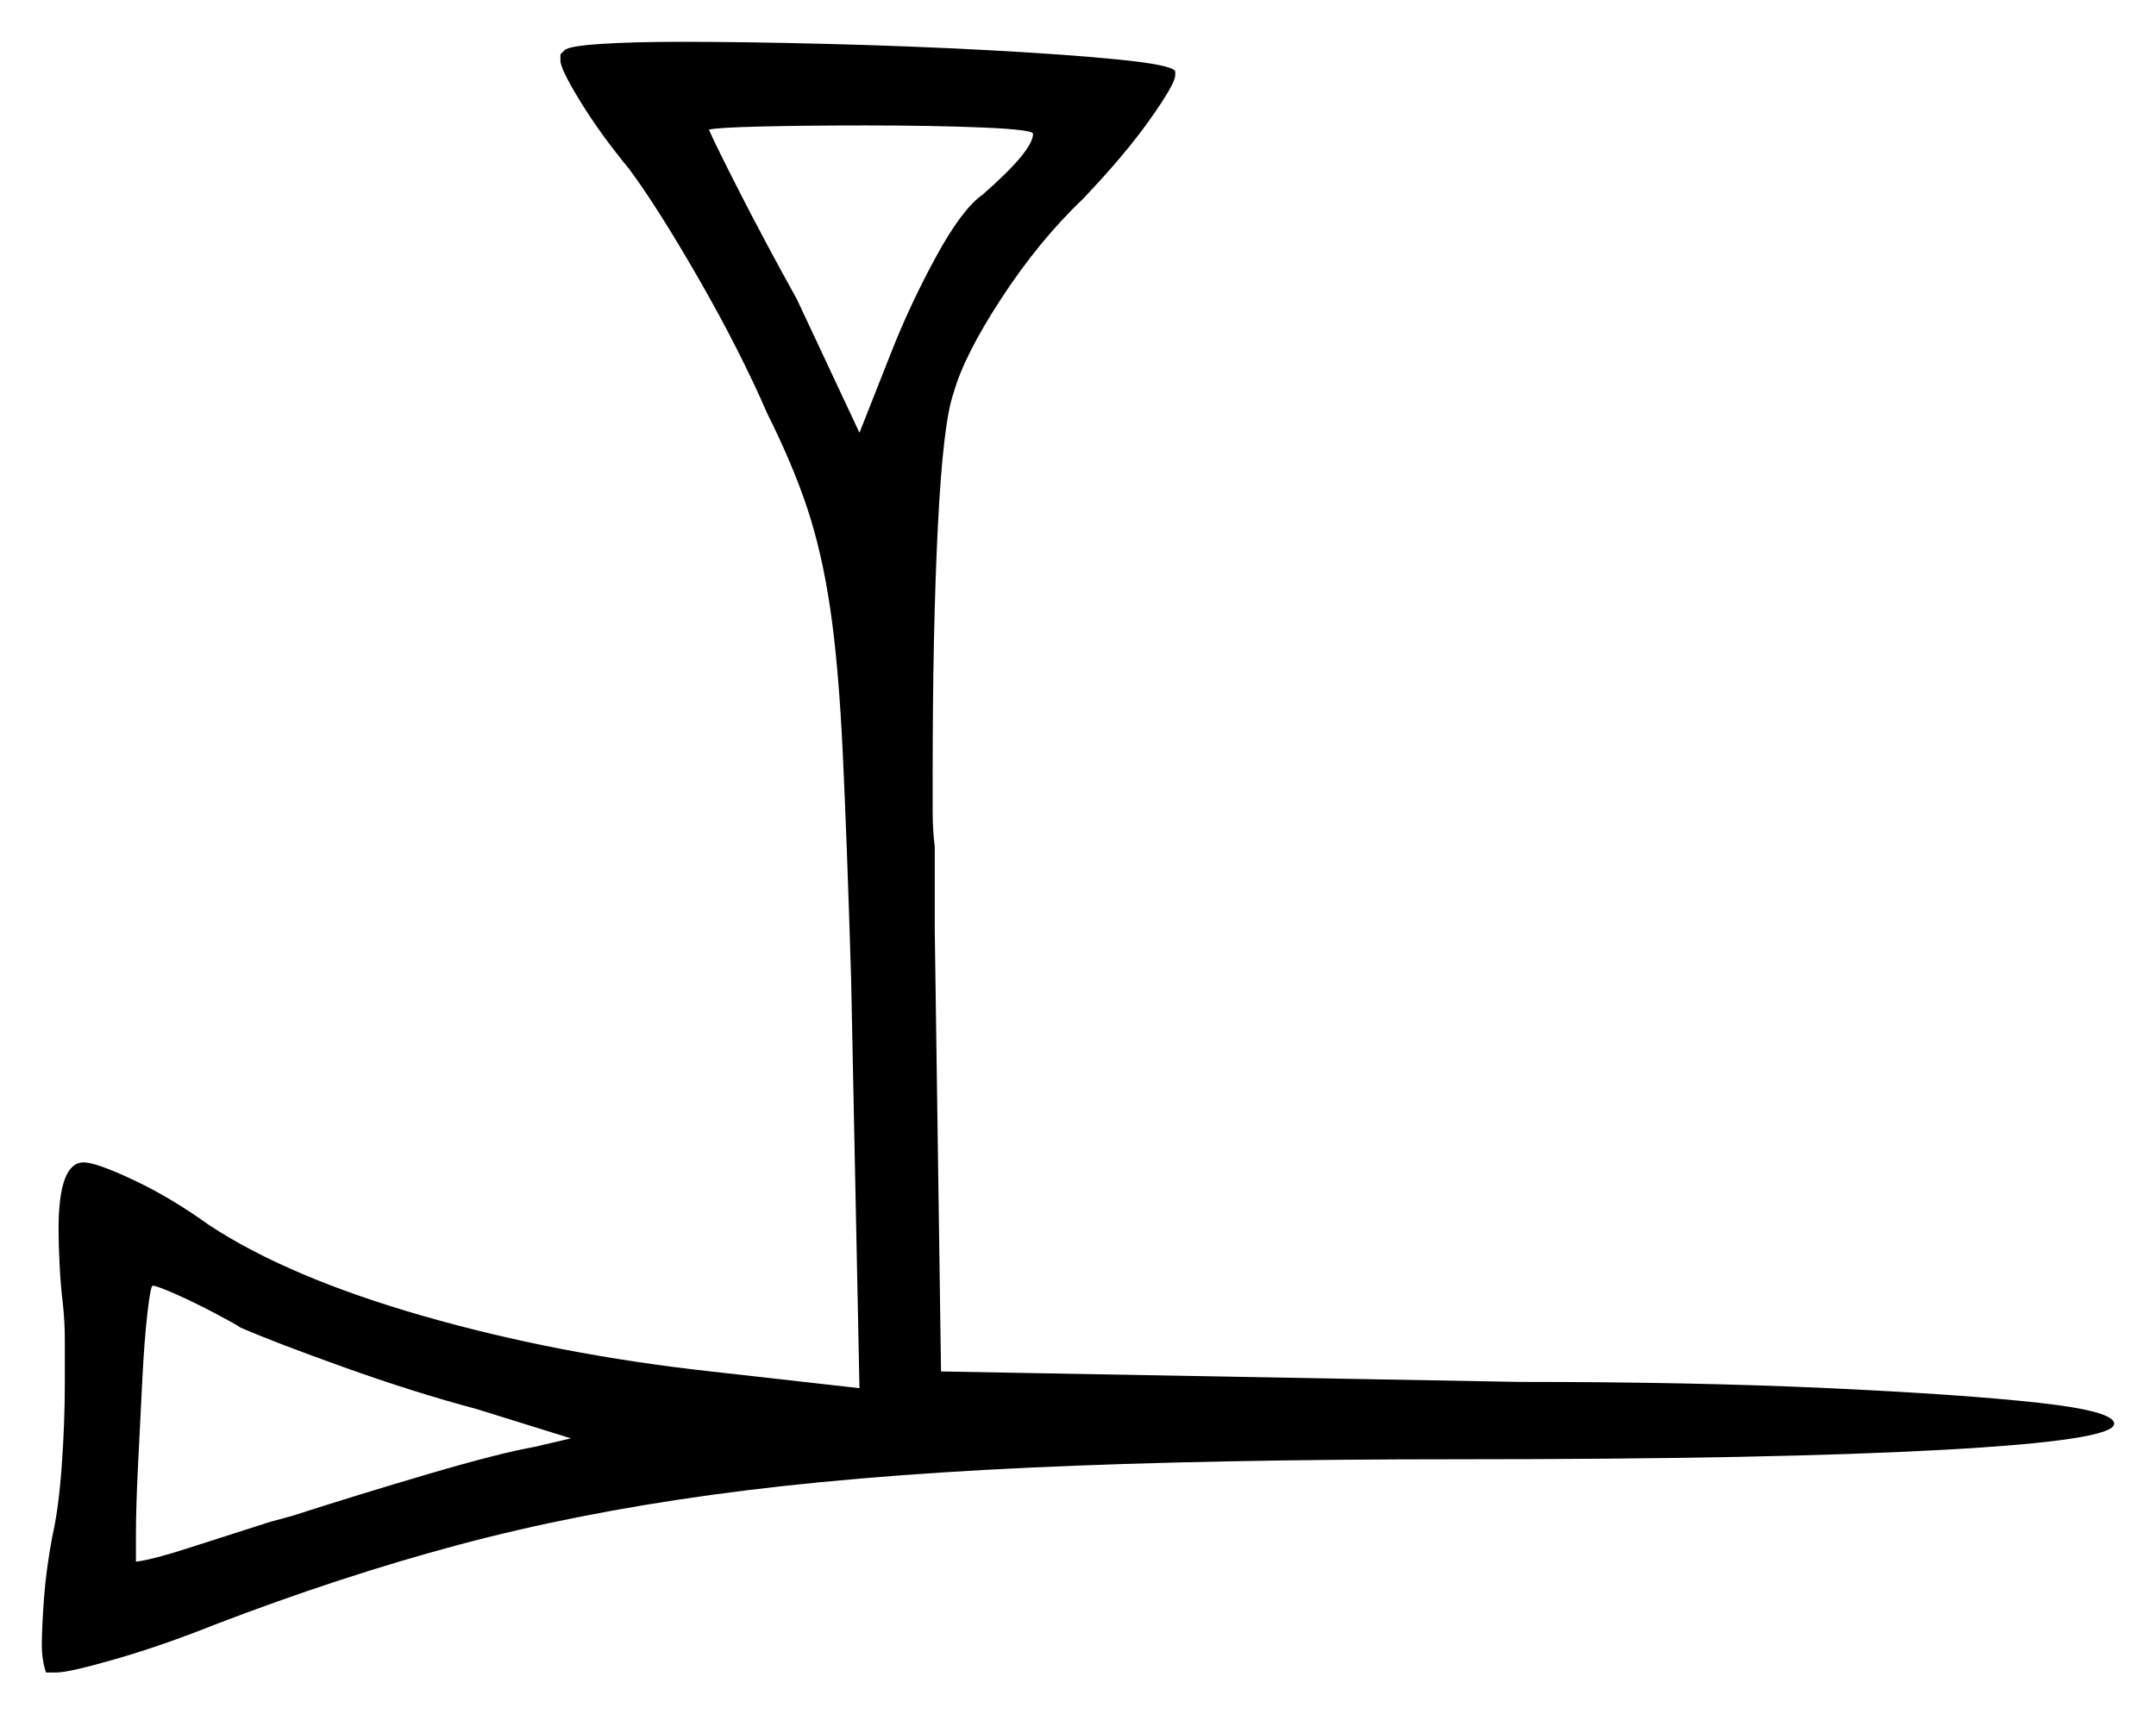 <svg xmlns="http://www.w3.org/2000/svg" width="515.5" height="410.0" viewBox="0 0 515.5 410.0"><path d="M57.5 317.5Q56.0 316.5 51.25 314.0Q46.5 311.5 42.0 309.5Q37.5 307.5 36.5 307.5Q36.0 307.5 35.25 314.0Q34.5 320.5 34.0 330.5Q33.5 340.5 33.0 350.5Q32.5 360.5 32.5 367.5V373.5Q36.5 373.0 45.0 370.25Q53.5 367.5 64.5 364.0L70.0 362.5Q85.5 357.5 102.5 352.5Q119.5 347.5 128.0 346.0L136.5 344.0L114.0 337.0Q99.0 333.0 82.25 327.0Q65.5 321.0 57.5 317.5ZM247.0 32.0Q247.0 31.0 235.0 30.5Q223.0 30.0 207.0 30.0Q193.0 30.0 182.25 30.25Q171.5 30.5 169.5 31.0Q171.0 34.5 177.0 46.25Q183.0 58.0 190.5 71.5L205.5 103.5L213.0 84.5Q217.5 73.0 223.75 61.5Q230.0 50.0 235.0 46.5Q247.0 36.0 247.0 32.0ZM134.0 14.5V13.0L135.0 12.0Q136.0 11.0 143.75 10.5Q151.5 10.0 163.0 10.0Q178.0 10.0 197.75 10.5Q217.5 11.0 236.25 12.0Q255.0 13.0 267.5 14.25Q280.0 15.5 281.0 17.0V18.0Q281.0 20.0 275.0 28.5Q269.0 37.0 259.0 47.5Q248.5 57.5 239.5 71.25Q230.5 85.0 228.0 94.0Q225.5 101.0 224.25 125.75Q223.0 150.5 223.0 185.5Q223.0 189.5 223.0 194.0Q223.0 198.5 223.5 202.5V222.5L225.0 328.0L363.0 330.5Q405.0 330.5 437.25 332.0Q469.5 333.5 487.5 335.5Q505.5 337.5 505.5 340.5Q505.5 344.5 464.5 346.75Q423.5 349.0 349.5 349.0Q289.5 349.0 246.25 351.0Q203.0 353.0 170.25 357.5Q137.5 362.0 109.5 369.5Q81.5 377.0 51.5 388.5Q39.0 393.5 27.75 396.75Q16.5 400.0 13.5 400.0H11.0Q10.0 397.0 10.0 393.5Q10.0 389.5 10.5 382.5Q11.0 375.5 12.5 367.5Q14.0 361.0 14.75 350.75Q15.5 340.5 15.5 330.5Q15.5 325.0 15.5 320.5Q15.5 316.0 15.0 311.5Q14.5 307.5 14.25 302.5Q14.0 297.5 14.0 294.0Q14.0 278.0 20.0 278.0Q23.0 278.0 32.0 282.25Q41.0 286.5 50.0 293.0Q69.0 305.5 101.25 314.75Q133.5 324.0 170.0 328.0L205.5 332.0L203.5 234.0Q202.5 201.0 201.5 180.0Q200.5 159.0 198.5 145.5Q196.5 132.0 193.0 121.5Q189.5 111.0 183.5 99.0Q177.0 84.0 167.25 67.0Q157.5 50.0 150.5 40.5Q143.5 32.0 138.75 24.25Q134.0 16.5 134.0 14.5Z" fill="black" /></svg>
